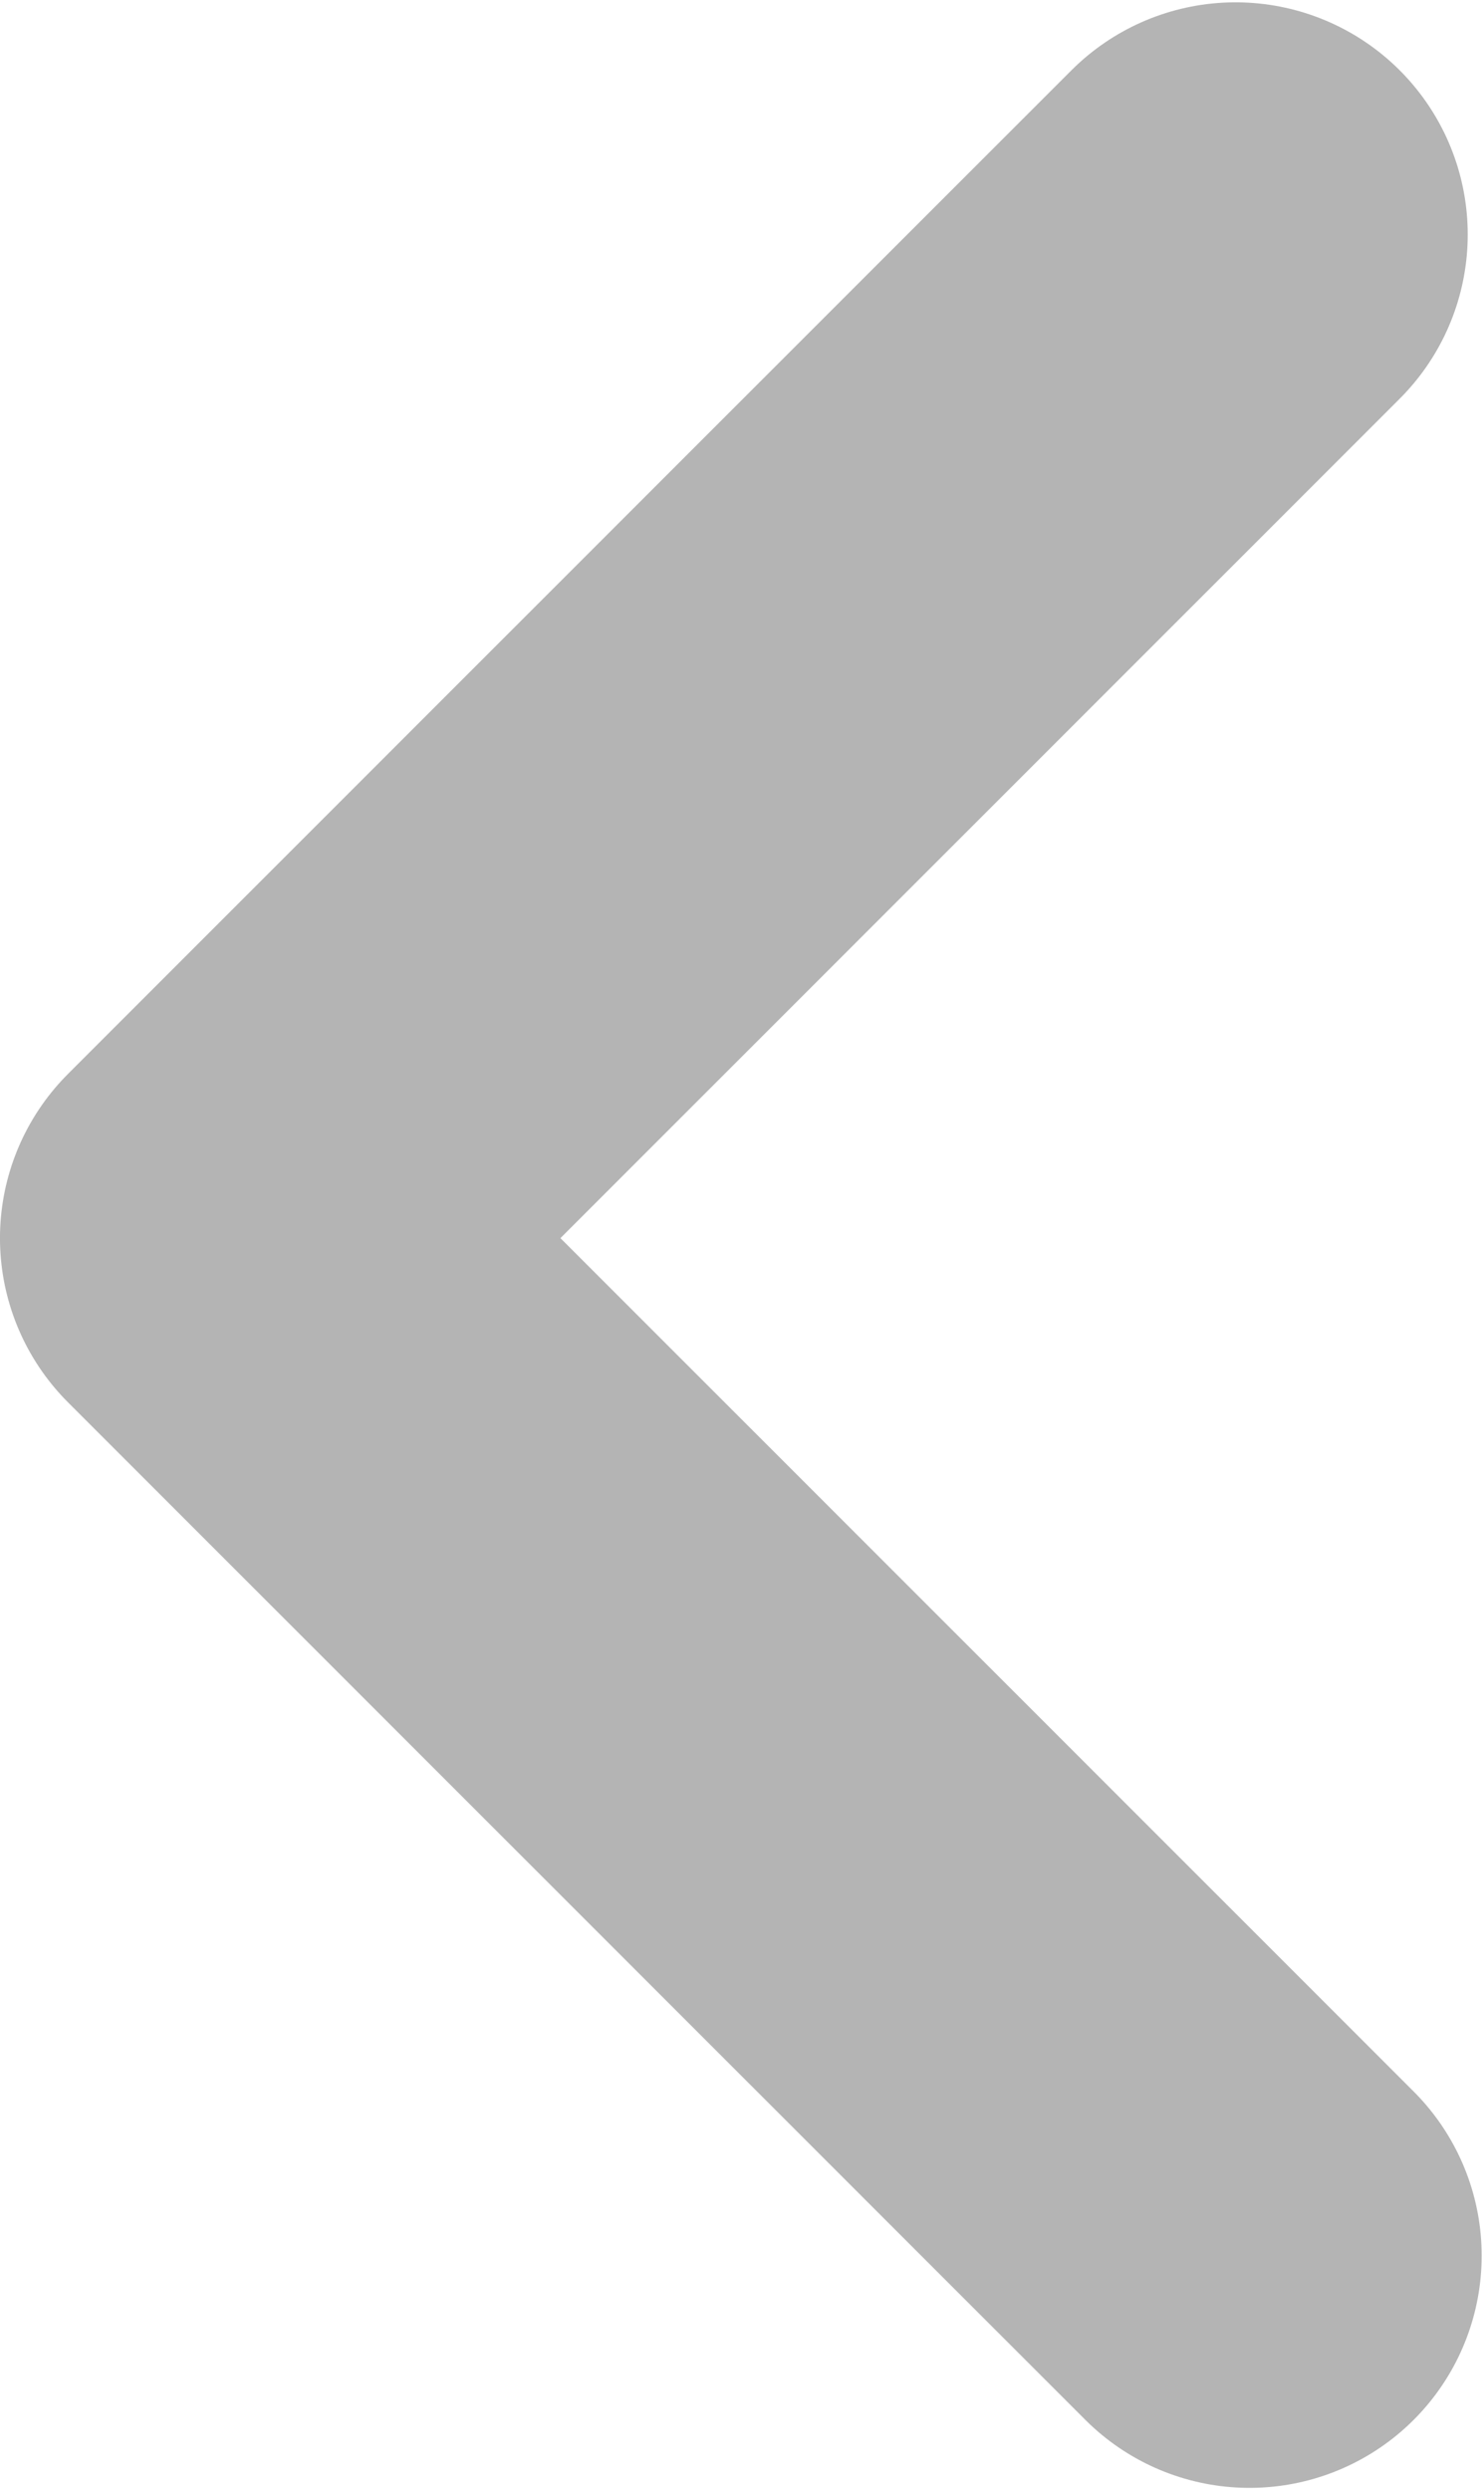 <?xml version="1.0" encoding="UTF-8" standalone="no"?>
<!-- Created with Inkscape (http://www.inkscape.org/) -->

<svg
   xmlns:dc="http://purl.org/dc/elements/1.1/"
   xmlns:cc="http://creativecommons.org/ns#"
   xmlns:rdf="http://www.w3.org/1999/02/22-rdf-syntax-ns#"
   xmlns:svg="http://www.w3.org/2000/svg"
   xmlns="http://www.w3.org/2000/svg"
   xmlns:sodipodi="http://sodipodi.sourceforge.net/DTD/sodipodi-0.dtd"
   xmlns:inkscape="http://www.inkscape.org/namespaces/inkscape"
   width="59.603"
   height="100"
   viewBox="0 0 59.603 100"
   id="svg4447"
   version="1.1"
   inkscape:version="0.92.3 (2405546, 2018-03-11)"
   sodipodi:docname="leftarrow.svg">
  <defs
     id="defs4449" />
  <sodipodi:namedview
     id="base"
     pagecolor="#7e7e7e"
     bordercolor="#666666"
     borderopacity="1.0"
     inkscape:pageopacity="0"
     inkscape:pageshadow="2"
     inkscape:zoom="0.98994949"
     inkscape:cx="-20.971799"
     inkscape:cy="157.20853"
     inkscape:document-units="px"
     inkscape:current-layer="layer1"
     showgrid="false"
     showborder="true"
     inkscape:window-width="1920"
     inkscape:window-height="1016"
     inkscape:window-x="0"
     inkscape:window-y="27"
     inkscape:window-maximized="1"
     fit-margin-top="0"
     fit-margin-left="0"
     fit-margin-right="0"
     fit-margin-bottom="0" />
  <g
     inkscape:label="Layer 1"
     inkscape:groupmode="layer"
     id="layer1"
     transform="translate(537.627,-740.275)">
    <path
       style="opacity:1;fill:none;fill-rule:evenodd;stroke:#b4b4b4;stroke-width:18.648;stroke-linecap:round;stroke-linejoin:round;stroke-miterlimit:4;stroke-dasharray:none;stroke-opacity:1"
       d="m -488.002,749.692 -40.302,40.302 40.862,40.862"
       id="path4460-53-5-3"
       inkscape:connector-curvature="0"
       inkscape:export-xdpi="478.90204"
       inkscape:export-ydpi="478.90204" />
  </g>
</svg>
